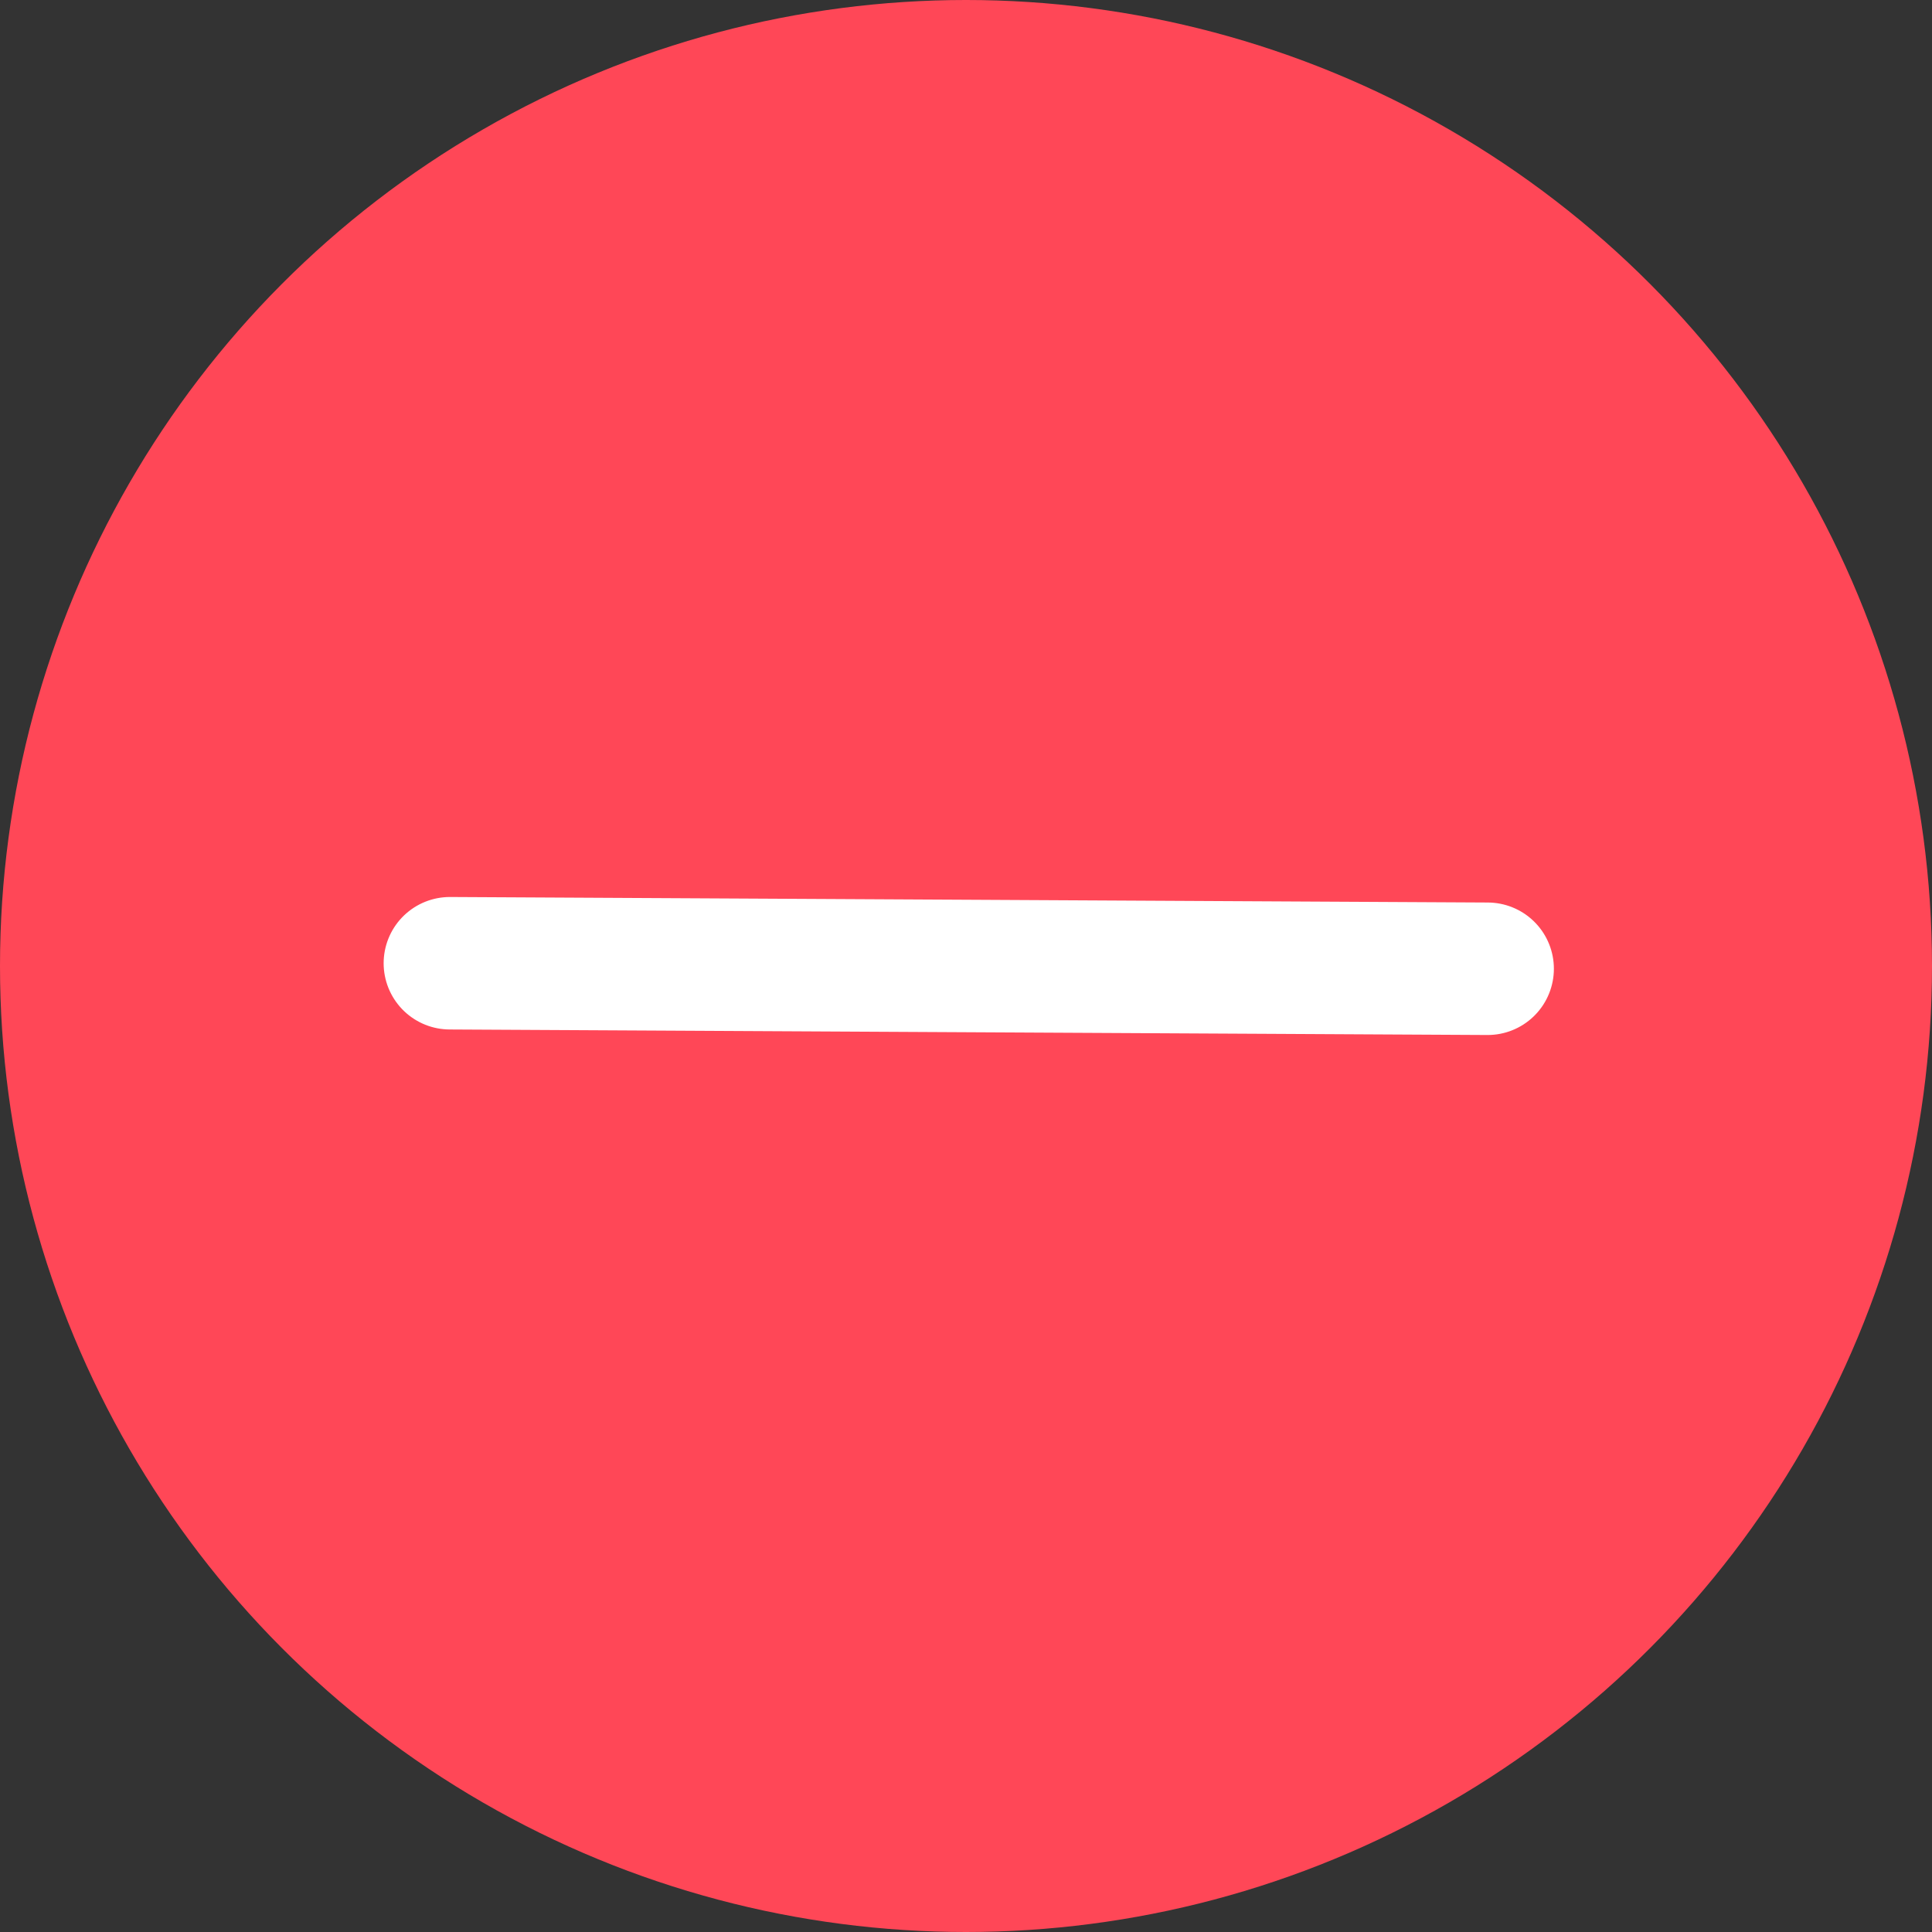<svg xmlns="http://www.w3.org/2000/svg" width="350" height="350" viewBox="0 0 350 350">
  <rect x="0" y="0" width="350" height="350" fill="#333333" stroke="none"/>
  <g id="reduce-cart-item" transform="translate(-45 -429)">
    <circle id="Ellipse_205" data-name="Ellipse 205" cx="175" cy="175" r="175" transform="translate(45 429)" fill="#ff4757"/>
    <line id="Line_134" data-name="Line 134" x2="188" y2="1" transform="translate(126.5 603.5)" fill="none" stroke="#fff" stroke-linecap="round" stroke-width="24"/>
  </g>
</svg>
